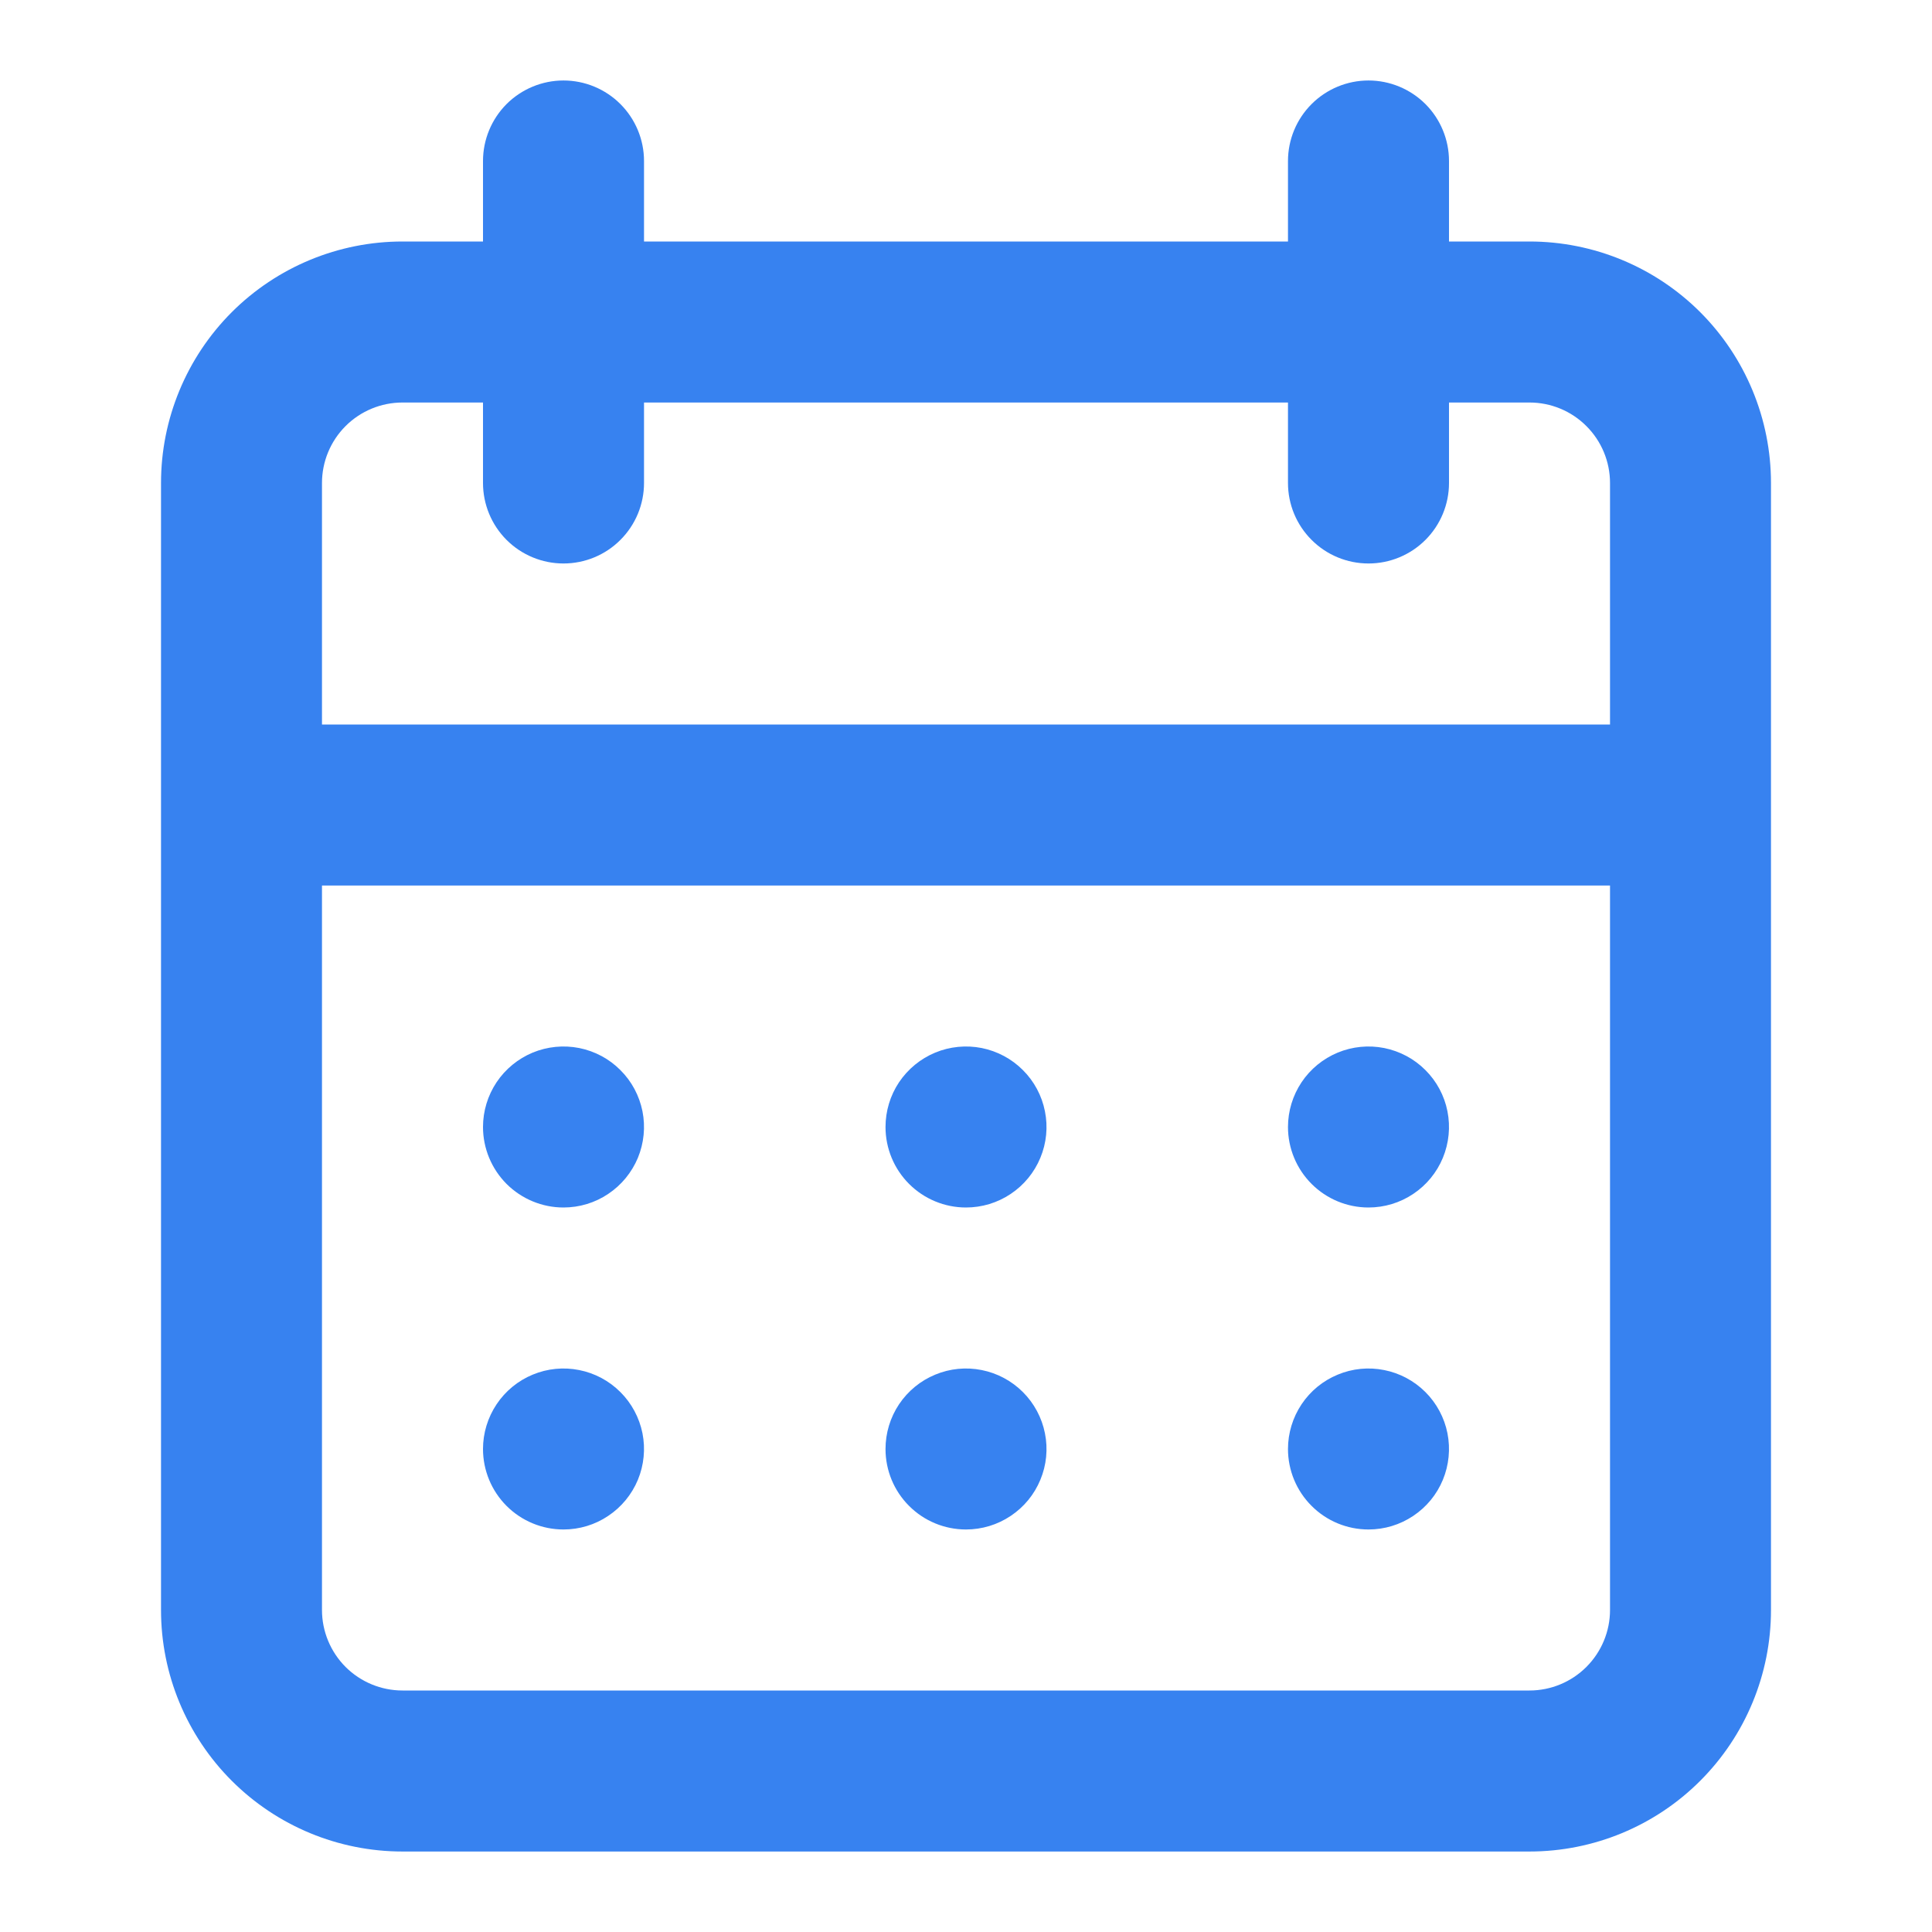 <svg width="35" height="35" viewBox="0 0 35 35" fill="none" xmlns="http://www.w3.org/2000/svg">
<rect width="35" height="35" fill="white"/>
<path d="M17.5 27.708C17.788 27.708 18.07 27.623 18.31 27.462C18.55 27.302 18.737 27.075 18.847 26.808C18.958 26.542 18.987 26.248 18.93 25.965C18.874 25.683 18.735 25.423 18.531 25.219C18.327 25.015 18.067 24.876 17.785 24.82C17.502 24.763 17.208 24.792 16.942 24.903C16.675 25.013 16.448 25.2 16.287 25.44C16.127 25.68 16.042 25.962 16.042 26.25C16.042 26.637 16.195 27.008 16.469 27.281C16.742 27.555 17.113 27.708 17.5 27.708ZM24.792 27.708C25.08 27.708 25.362 27.623 25.602 27.462C25.842 27.302 26.029 27.075 26.139 26.808C26.249 26.542 26.278 26.248 26.222 25.965C26.166 25.683 26.027 25.423 25.823 25.219C25.619 25.015 25.359 24.876 25.076 24.82C24.793 24.763 24.5 24.792 24.234 24.903C23.967 25.013 23.739 25.2 23.579 25.44C23.419 25.68 23.333 25.962 23.333 26.25C23.333 26.637 23.487 27.008 23.761 27.281C24.034 27.555 24.405 27.708 24.792 27.708ZM24.792 21.875C25.08 21.875 25.362 21.79 25.602 21.629C25.842 21.469 26.029 21.241 26.139 20.975C26.249 20.708 26.278 20.415 26.222 20.132C26.166 19.849 26.027 19.589 25.823 19.386C25.619 19.181 25.359 19.043 25.076 18.986C24.793 18.93 24.5 18.959 24.234 19.069C23.967 19.18 23.739 19.367 23.579 19.606C23.419 19.846 23.333 20.128 23.333 20.417C23.333 20.803 23.487 21.174 23.761 21.448C24.034 21.721 24.405 21.875 24.792 21.875ZM17.5 21.875C17.788 21.875 18.07 21.79 18.31 21.629C18.55 21.469 18.737 21.241 18.847 20.975C18.958 20.708 18.987 20.415 18.93 20.132C18.874 19.849 18.735 19.589 18.531 19.386C18.327 19.181 18.067 19.043 17.785 18.986C17.502 18.93 17.208 18.959 16.942 19.069C16.675 19.18 16.448 19.367 16.287 19.606C16.127 19.846 16.042 20.128 16.042 20.417C16.042 20.803 16.195 21.174 16.469 21.448C16.742 21.721 17.113 21.875 17.5 21.875ZM27.708 4.375H26.25V2.917C26.25 2.53 26.096 2.159 25.823 1.885C25.549 1.612 25.178 1.458 24.792 1.458C24.405 1.458 24.034 1.612 23.761 1.885C23.487 2.159 23.333 2.53 23.333 2.917V4.375H11.667V2.917C11.667 2.53 11.513 2.159 11.239 1.885C10.966 1.612 10.595 1.458 10.208 1.458C9.822 1.458 9.451 1.612 9.177 1.885C8.904 2.159 8.75 2.53 8.75 2.917V4.375H7.292C6.131 4.375 5.019 4.836 4.198 5.656C3.378 6.477 2.917 7.59 2.917 8.75V29.167C2.917 30.327 3.378 31.44 4.198 32.26C5.019 33.081 6.131 33.542 7.292 33.542H27.708C28.869 33.542 29.982 33.081 30.802 32.26C31.622 31.44 32.083 30.327 32.083 29.167V8.75C32.083 7.59 31.622 6.477 30.802 5.656C29.982 4.836 28.869 4.375 27.708 4.375ZM29.167 29.167C29.167 29.553 29.013 29.924 28.739 30.198C28.466 30.471 28.095 30.625 27.708 30.625H7.292C6.905 30.625 6.534 30.471 6.26 30.198C5.987 29.924 5.833 29.553 5.833 29.167V16.042H29.167V29.167ZM29.167 13.125H5.833V8.75C5.833 8.363 5.987 7.992 6.26 7.719C6.534 7.445 6.905 7.292 7.292 7.292H8.75V8.75C8.75 9.137 8.904 9.508 9.177 9.781C9.451 10.055 9.822 10.208 10.208 10.208C10.595 10.208 10.966 10.055 11.239 9.781C11.513 9.508 11.667 9.137 11.667 8.75V7.292H23.333V8.75C23.333 9.137 23.487 9.508 23.761 9.781C24.034 10.055 24.405 10.208 24.792 10.208C25.178 10.208 25.549 10.055 25.823 9.781C26.096 9.508 26.25 9.137 26.25 8.75V7.292H27.708C28.095 7.292 28.466 7.445 28.739 7.719C29.013 7.992 29.167 8.363 29.167 8.75V13.125ZM10.208 21.875C10.497 21.875 10.779 21.79 11.018 21.629C11.258 21.469 11.445 21.241 11.556 20.975C11.666 20.708 11.695 20.415 11.639 20.132C11.582 19.849 11.444 19.589 11.239 19.386C11.036 19.181 10.776 19.043 10.493 18.986C10.21 18.93 9.917 18.959 9.65 19.069C9.384 19.18 9.156 19.367 8.996 19.606C8.836 19.846 8.75 20.128 8.75 20.417C8.75 20.803 8.904 21.174 9.177 21.448C9.451 21.721 9.822 21.875 10.208 21.875ZM10.208 27.708C10.497 27.708 10.779 27.623 11.018 27.462C11.258 27.302 11.445 27.075 11.556 26.808C11.666 26.542 11.695 26.248 11.639 25.965C11.582 25.683 11.444 25.423 11.239 25.219C11.036 25.015 10.776 24.876 10.493 24.82C10.21 24.763 9.917 24.792 9.65 24.903C9.384 25.013 9.156 25.2 8.996 25.44C8.836 25.68 8.75 25.962 8.75 26.25C8.75 26.637 8.904 27.008 9.177 27.281C9.451 27.555 9.822 27.708 10.208 27.708Z" fill="#3782F0"/>
</svg>
